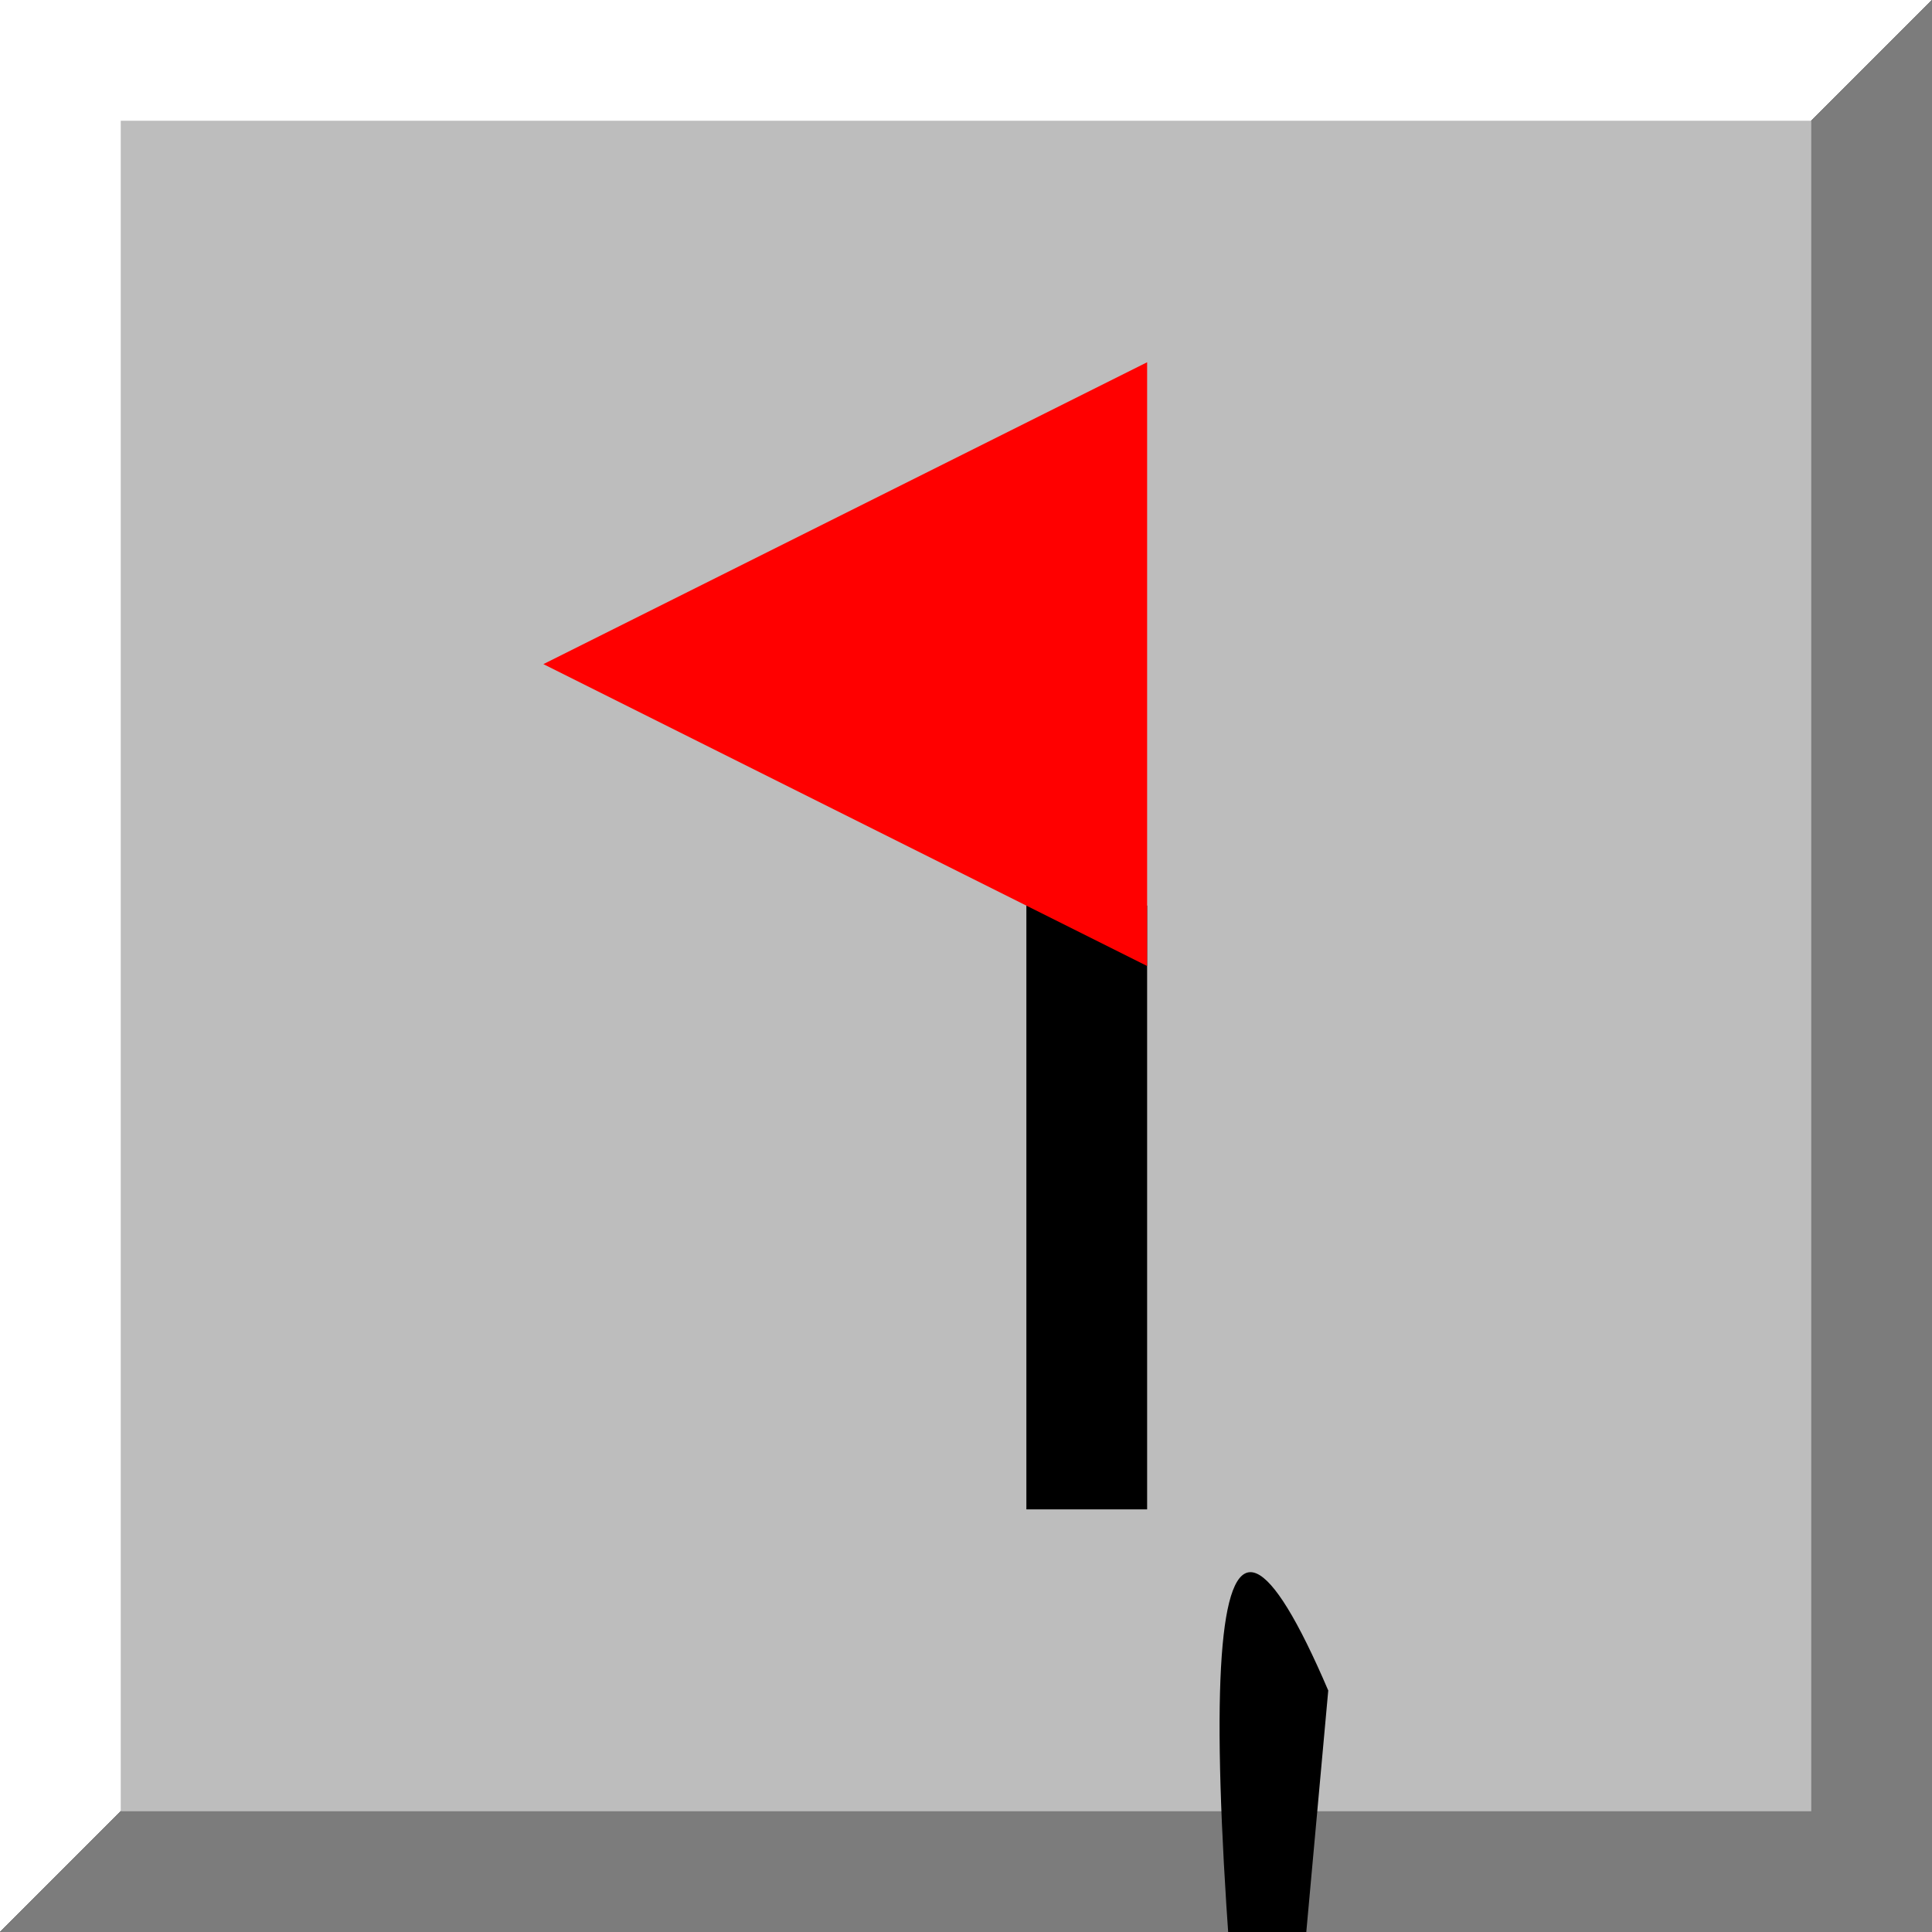 <svg xmlns="http://www.w3.org/2000/svg"
  viewBox="0 0 32 32">
  <rect x="0" y="0" width="32" height="32" fill="#333333" stroke="none"/>
  <defs>
    <linearGradient id="grad" x1="0%" y1="0%" x2="100%" y2="100%">
      <stop offset="50%" stop-color="white" />
      <stop offset="50%" stop-color="#7c7c7c" />
    </linearGradient>
  </defs>
  <rect
    width="32"
    height="32"
    fill="url(#grad)"/>
  <rect
    x="2" y="2"
    width="28"
    height="28"
    fill="#bdbdbd"/>
  <rect
    x="17" y="15"
    width="2"
    height="10"
    fill="black"/>
  <path
    d="m 9,11 l 10,-5 v 10 z"
    fill="red"/>
  <path
    x="11" y="11"
    d="m 10,28 Q 19,21 22,28"
    fill="black"/>
</svg>
